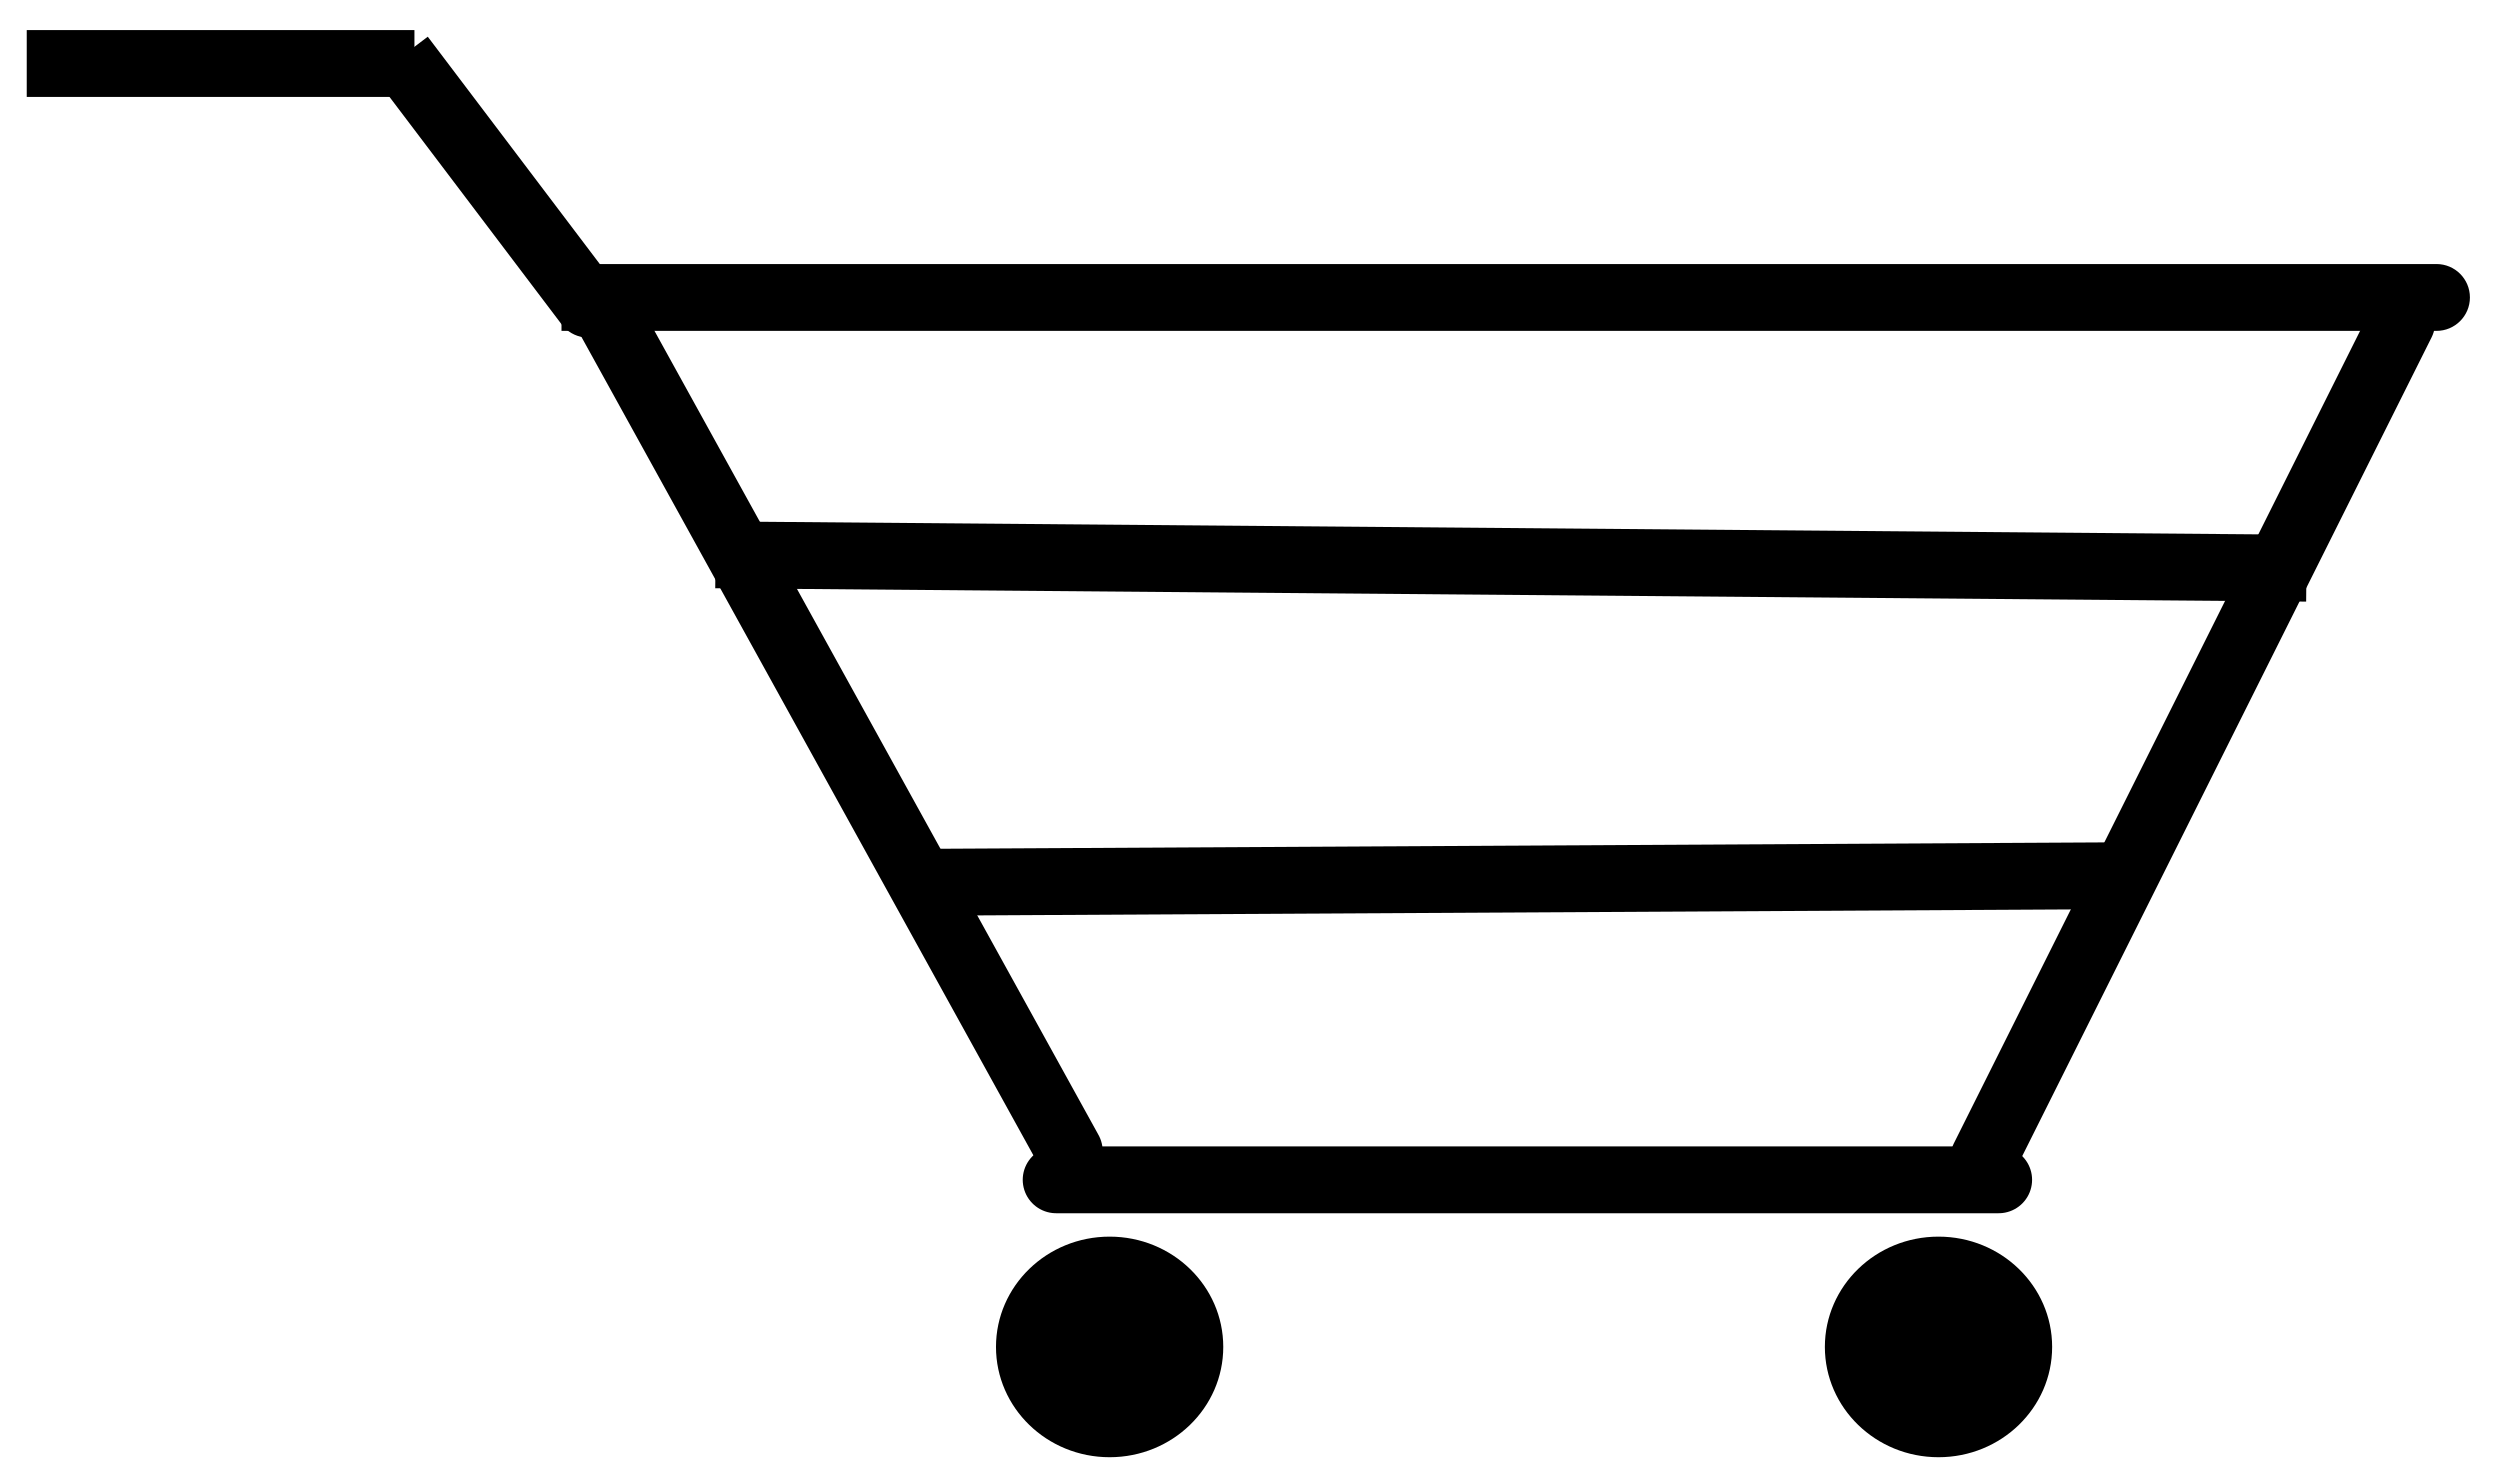 <svg width="374" height="222" viewBox="0 0 374 222" fill="none" xmlns="http://www.w3.org/2000/svg">
<g filter="url(#filter0_d_47_28)">
<line x1="90.794" y1="42.96" x2="159.96" y2="168.206" stroke="black" stroke-width="10" stroke-linecap="round"/>
<path d="M158 172.5H299" stroke="black" stroke-width="10" stroke-linecap="round"/>
<line x1="296.764" y1="169.292" x2="359.292" y2="44.236" stroke="black" stroke-width="10" stroke-linecap="round"/>
<path d="M364.5 45.5C367.261 45.5 369.5 43.261 369.5 40.5C369.5 37.739 367.261 35.5 364.5 35.5V45.5ZM84 45.5H364.5V35.5H84V45.5Z" fill="black"/>
<path d="M84.02 44.526C85.686 46.728 88.822 47.162 91.024 45.496C93.226 43.829 93.66 40.693 91.994 38.492L84.02 44.526ZM91.994 38.492L63.994 1.491L56.02 7.526L84.02 44.526L91.994 38.492Z" fill="black"/>
<path d="M9 0.5L4 0.5V10.5H9V0.5ZM62 0.5L9 0.5V10.5L62 10.5V0.5Z" fill="black"/>
<line x1="107.042" y1="79" x2="345.042" y2="81" stroke="black" stroke-width="10"/>
<line x1="135.973" y1="128" x2="318.973" y2="127" stroke="black" stroke-width="10"/>
<ellipse cx="166" cy="197.5" rx="17" ry="16.5" fill="black"/>
<ellipse cx="290" cy="197.5" rx="17" ry="16.5" fill="black"/>
</g>
<defs>
<filter id="filter0_d_47_28" x="0" y="0.5" width="373.5" height="221.5" filterUnits="userSpaceOnUse" color-interpolation-filters="sRGB">
<feFlood flood-opacity="0" result="BackgroundImageFix"/>
<feColorMatrix in="SourceAlpha" type="matrix" values="0 0 0 0 0 0 0 0 0 0 0 0 0 0 0 0 0 0 127 0" result="hardAlpha"/>
<feOffset dy="4"/>
<feGaussianBlur stdDeviation="2"/>
<feComposite in2="hardAlpha" operator="out"/>
<feColorMatrix type="matrix" values="0 0 0 0 0 0 0 0 0 0 0 0 0 0 0 0 0 0 0.25 0"/>
<feBlend mode="normal" in2="BackgroundImageFix" result="effect1_dropShadow_47_28"/>
<feBlend mode="normal" in="SourceGraphic" in2="effect1_dropShadow_47_28" result="shape"/>
</filter>
</defs>
</svg>
